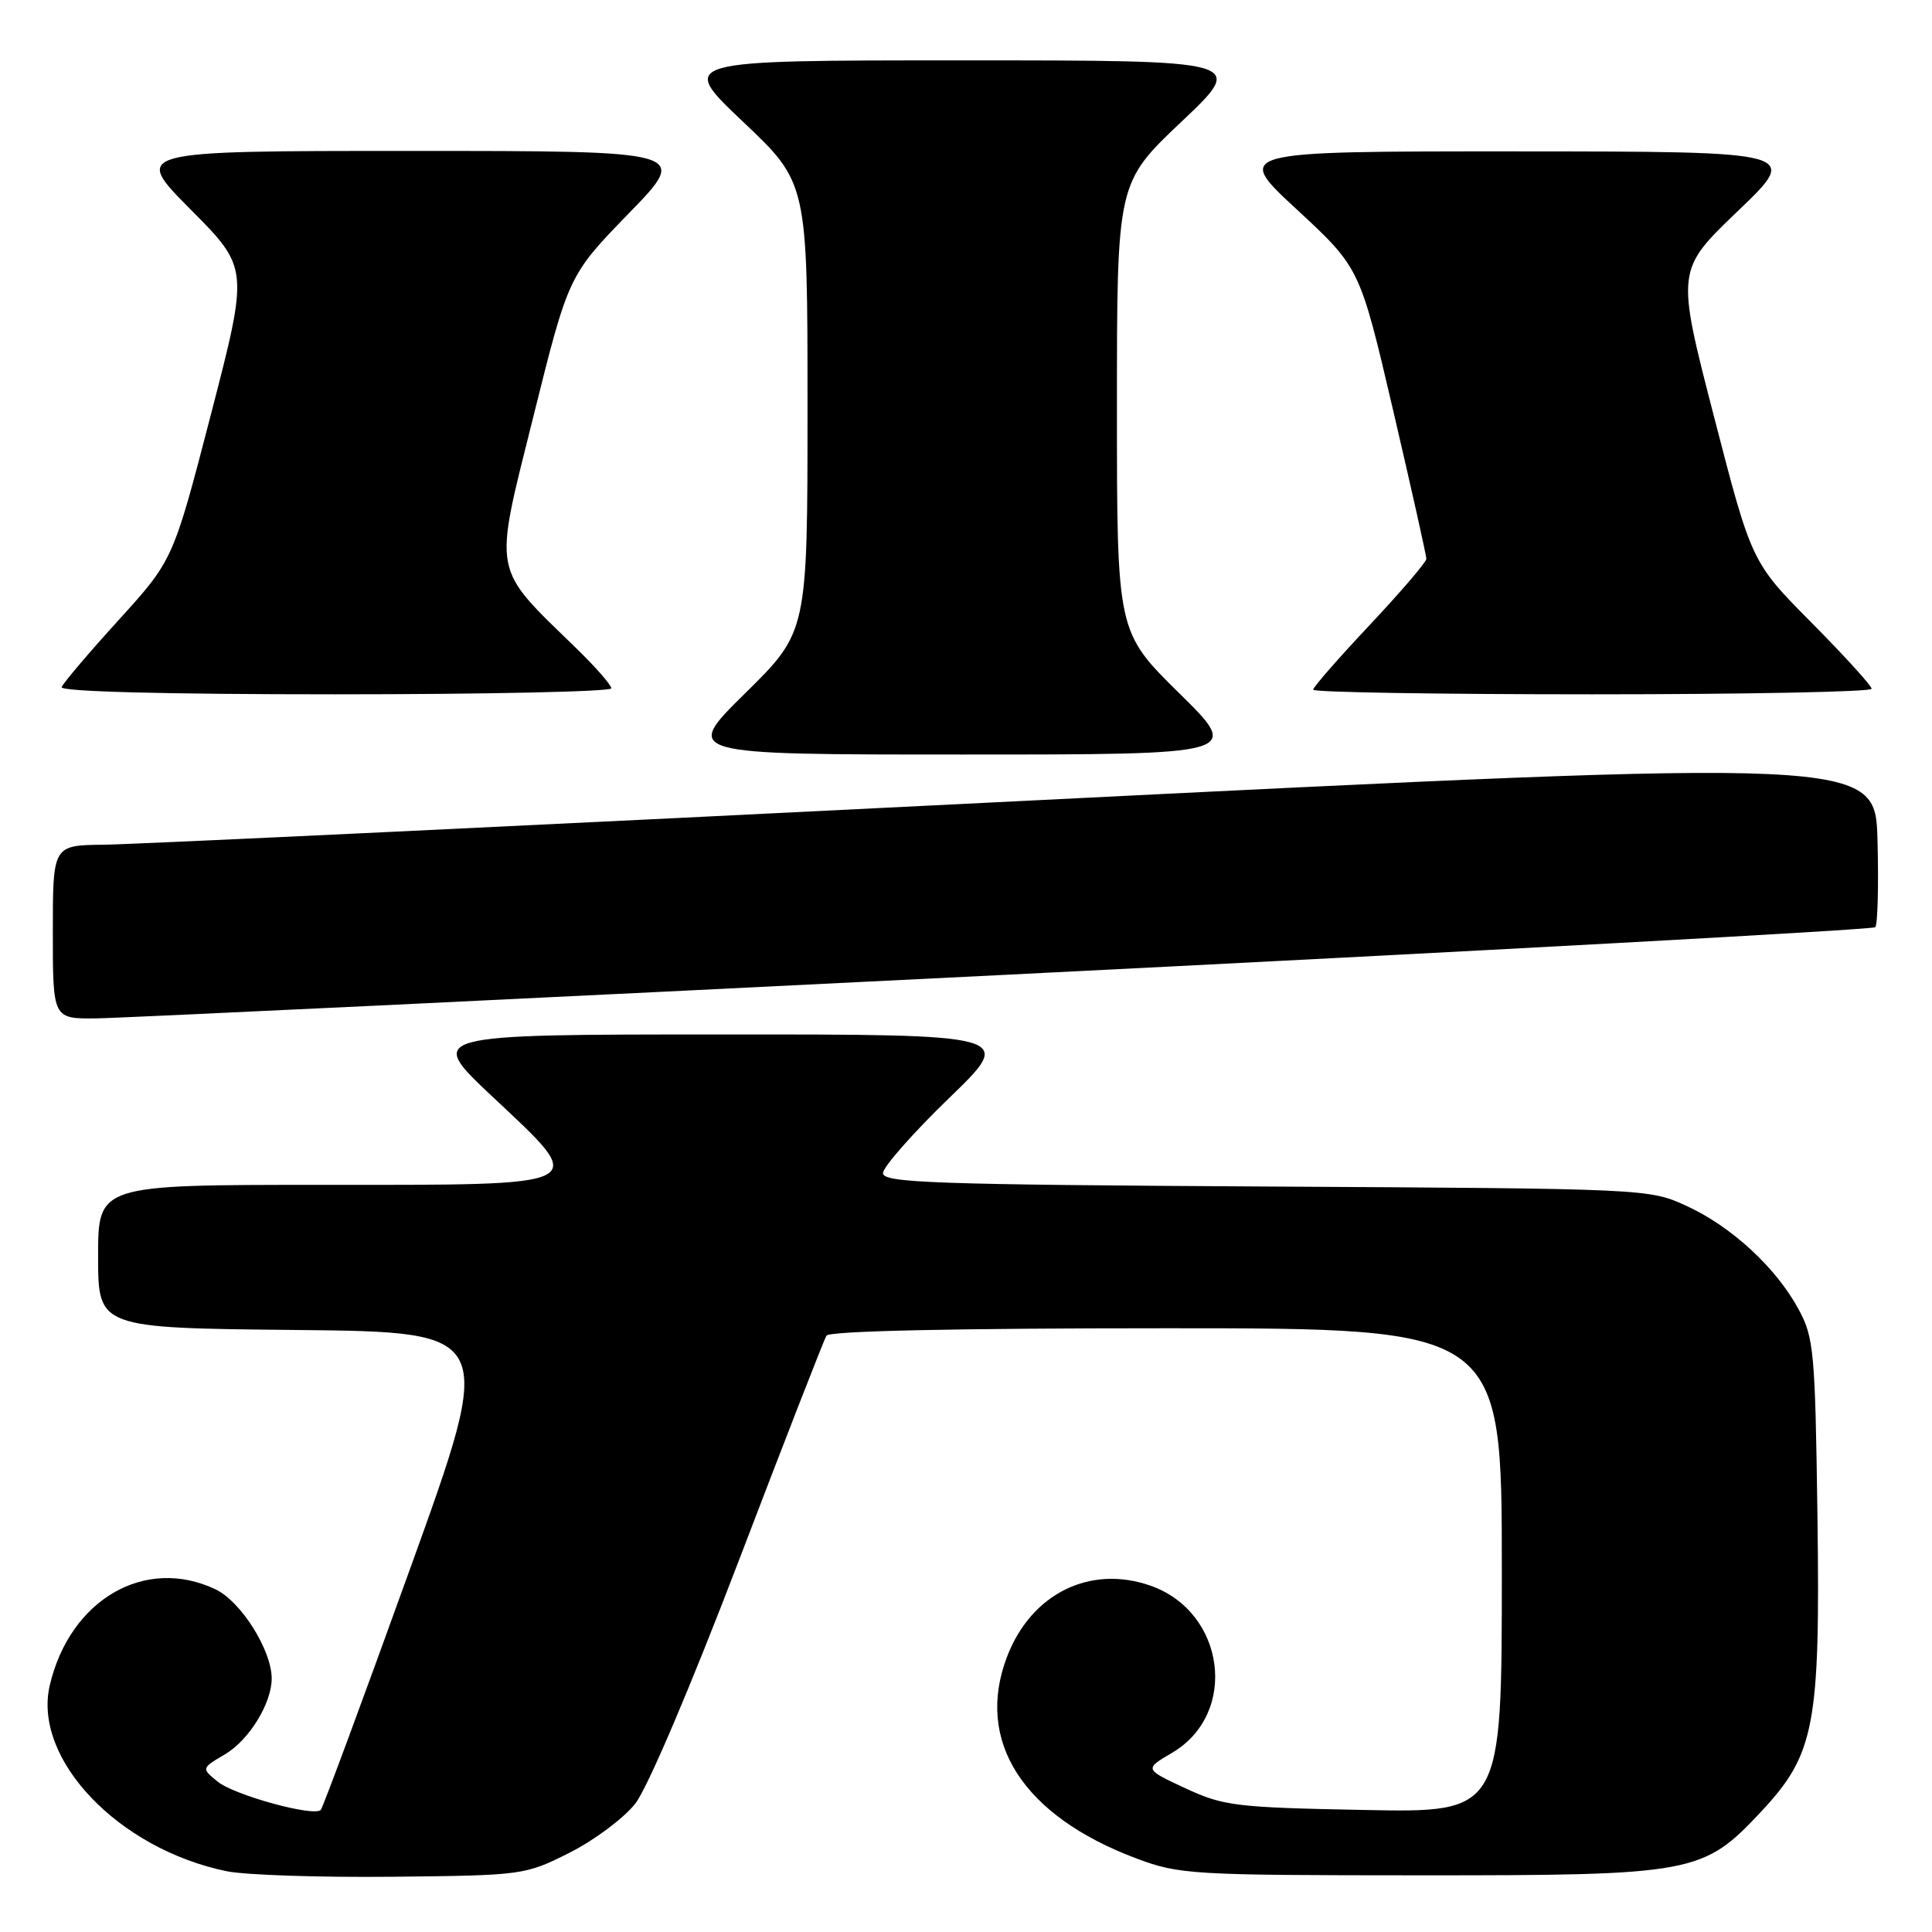 <?xml version="1.0" encoding="UTF-8" standalone="no"?>
<!DOCTYPE svg PUBLIC "-//W3C//DTD SVG 1.1//EN" "http://www.w3.org/Graphics/SVG/1.1/DTD/svg11.dtd" >
<svg xmlns="http://www.w3.org/2000/svg" xmlns:xlink="http://www.w3.org/1999/xlink" version="1.1" viewBox="0 0 256 256">
 <g >
 <path fill="currentColor"
d=" M 75.46 245.50 C 78.73 243.85 82.65 240.93 84.17 239.00 C 85.78 236.96 91.51 223.51 97.92 206.73 C 103.96 190.91 109.18 177.52 109.51 176.98 C 109.89 176.36 126.53 176.00 154.56 176.00 C 199.00 176.00 199.00 176.00 199.00 208.10 C 199.00 240.19 199.00 240.19 180.75 239.83 C 163.74 239.50 162.13 239.31 157.06 236.95 C 151.62 234.42 151.62 234.42 155.33 232.24 C 164.14 227.04 162.37 213.57 152.42 210.10 C 144.42 207.31 136.63 211.18 133.44 219.52 C 129.17 230.70 135.52 240.60 150.57 246.25 C 156.24 248.38 157.89 248.48 188.00 248.49 C 224.46 248.50 225.66 248.28 233.35 240.06 C 240.48 232.44 241.20 228.65 240.82 200.76 C 240.52 179.14 240.35 177.22 238.33 173.50 C 235.35 167.98 229.45 162.54 223.50 159.80 C 218.52 157.51 218.29 157.50 167.75 157.22 C 123.74 156.97 117.00 156.73 117.00 155.45 C 117.00 154.64 120.94 150.17 125.75 145.51 C 134.50 137.06 134.50 137.06 95.50 137.07 C 56.50 137.08 56.50 137.08 65.23 145.29 C 78.11 157.40 78.89 157.00 42.45 157.00 C 13.00 157.00 13.00 157.00 13.00 166.48 C 13.00 175.97 13.00 175.97 39.33 176.23 C 65.66 176.50 65.66 176.50 54.32 207.92 C 48.09 225.20 42.77 239.56 42.50 239.83 C 41.58 240.76 31.06 237.87 28.86 236.09 C 26.67 234.31 26.67 234.31 29.82 232.45 C 33.00 230.57 36.00 225.70 36.00 222.41 C 36.00 218.66 31.93 212.19 28.55 210.59 C 19.23 206.17 9.28 211.93 6.60 223.29 C 4.30 233.05 15.66 245.00 30.05 247.95 C 32.50 248.45 42.38 248.78 52.00 248.68 C 69.29 248.50 69.57 248.46 75.46 245.50 Z  M 133.19 129.17 C 196.27 126.02 248.15 123.18 248.48 122.86 C 248.80 122.53 248.94 117.37 248.78 111.38 C 248.50 100.50 248.50 100.50 134.50 106.18 C 71.80 109.31 17.46 111.90 13.75 111.93 C 7.00 112.00 7.00 112.00 7.00 123.50 C 7.00 135.00 7.00 135.00 12.75 134.94 C 15.91 134.91 70.11 132.31 133.19 129.17 Z  M 156.25 91.85 C 148.00 83.72 148.00 83.72 148.00 53.97 C 148.00 24.22 148.00 24.22 156.57 16.11 C 165.13 8.00 165.13 8.00 127.50 8.00 C 89.87 8.00 89.87 8.00 98.43 16.11 C 107.00 24.22 107.00 24.22 107.00 53.97 C 107.00 83.72 107.00 83.72 98.75 91.85 C 90.50 99.98 90.50 99.98 127.50 99.98 C 164.50 99.98 164.50 99.98 156.25 91.85 Z  M 81.00 91.21 C 81.00 90.77 78.94 88.41 76.42 85.96 C 65.08 74.92 65.37 76.49 70.64 55.33 C 75.33 36.50 75.33 36.50 83.34 28.25 C 91.35 20.00 91.35 20.00 54.45 20.00 C 17.55 20.00 17.55 20.00 25.26 27.76 C 32.97 35.52 32.97 35.52 27.96 54.87 C 22.94 74.21 22.94 74.21 15.72 82.16 C 11.75 86.53 8.35 90.53 8.17 91.05 C 7.96 91.64 21.83 92.00 44.42 92.00 C 64.54 92.00 81.00 91.64 81.00 91.21 Z  M 248.00 91.27 C 248.00 90.87 244.42 86.93 240.05 82.52 C 232.10 74.50 232.10 74.50 227.10 55.15 C 222.10 35.79 222.10 35.79 230.30 27.94 C 238.50 20.08 238.50 20.08 201.00 20.06 C 163.50 20.05 163.50 20.05 171.85 27.77 C 180.19 35.50 180.19 35.50 184.60 54.38 C 187.02 64.76 189.00 73.61 189.00 74.05 C 189.00 74.48 185.62 78.42 181.50 82.81 C 177.38 87.19 174.00 91.05 174.00 91.39 C 174.00 91.73 190.65 92.00 211.00 92.00 C 231.35 92.00 248.00 91.67 248.00 91.27 Z "/>
</g>
</svg>